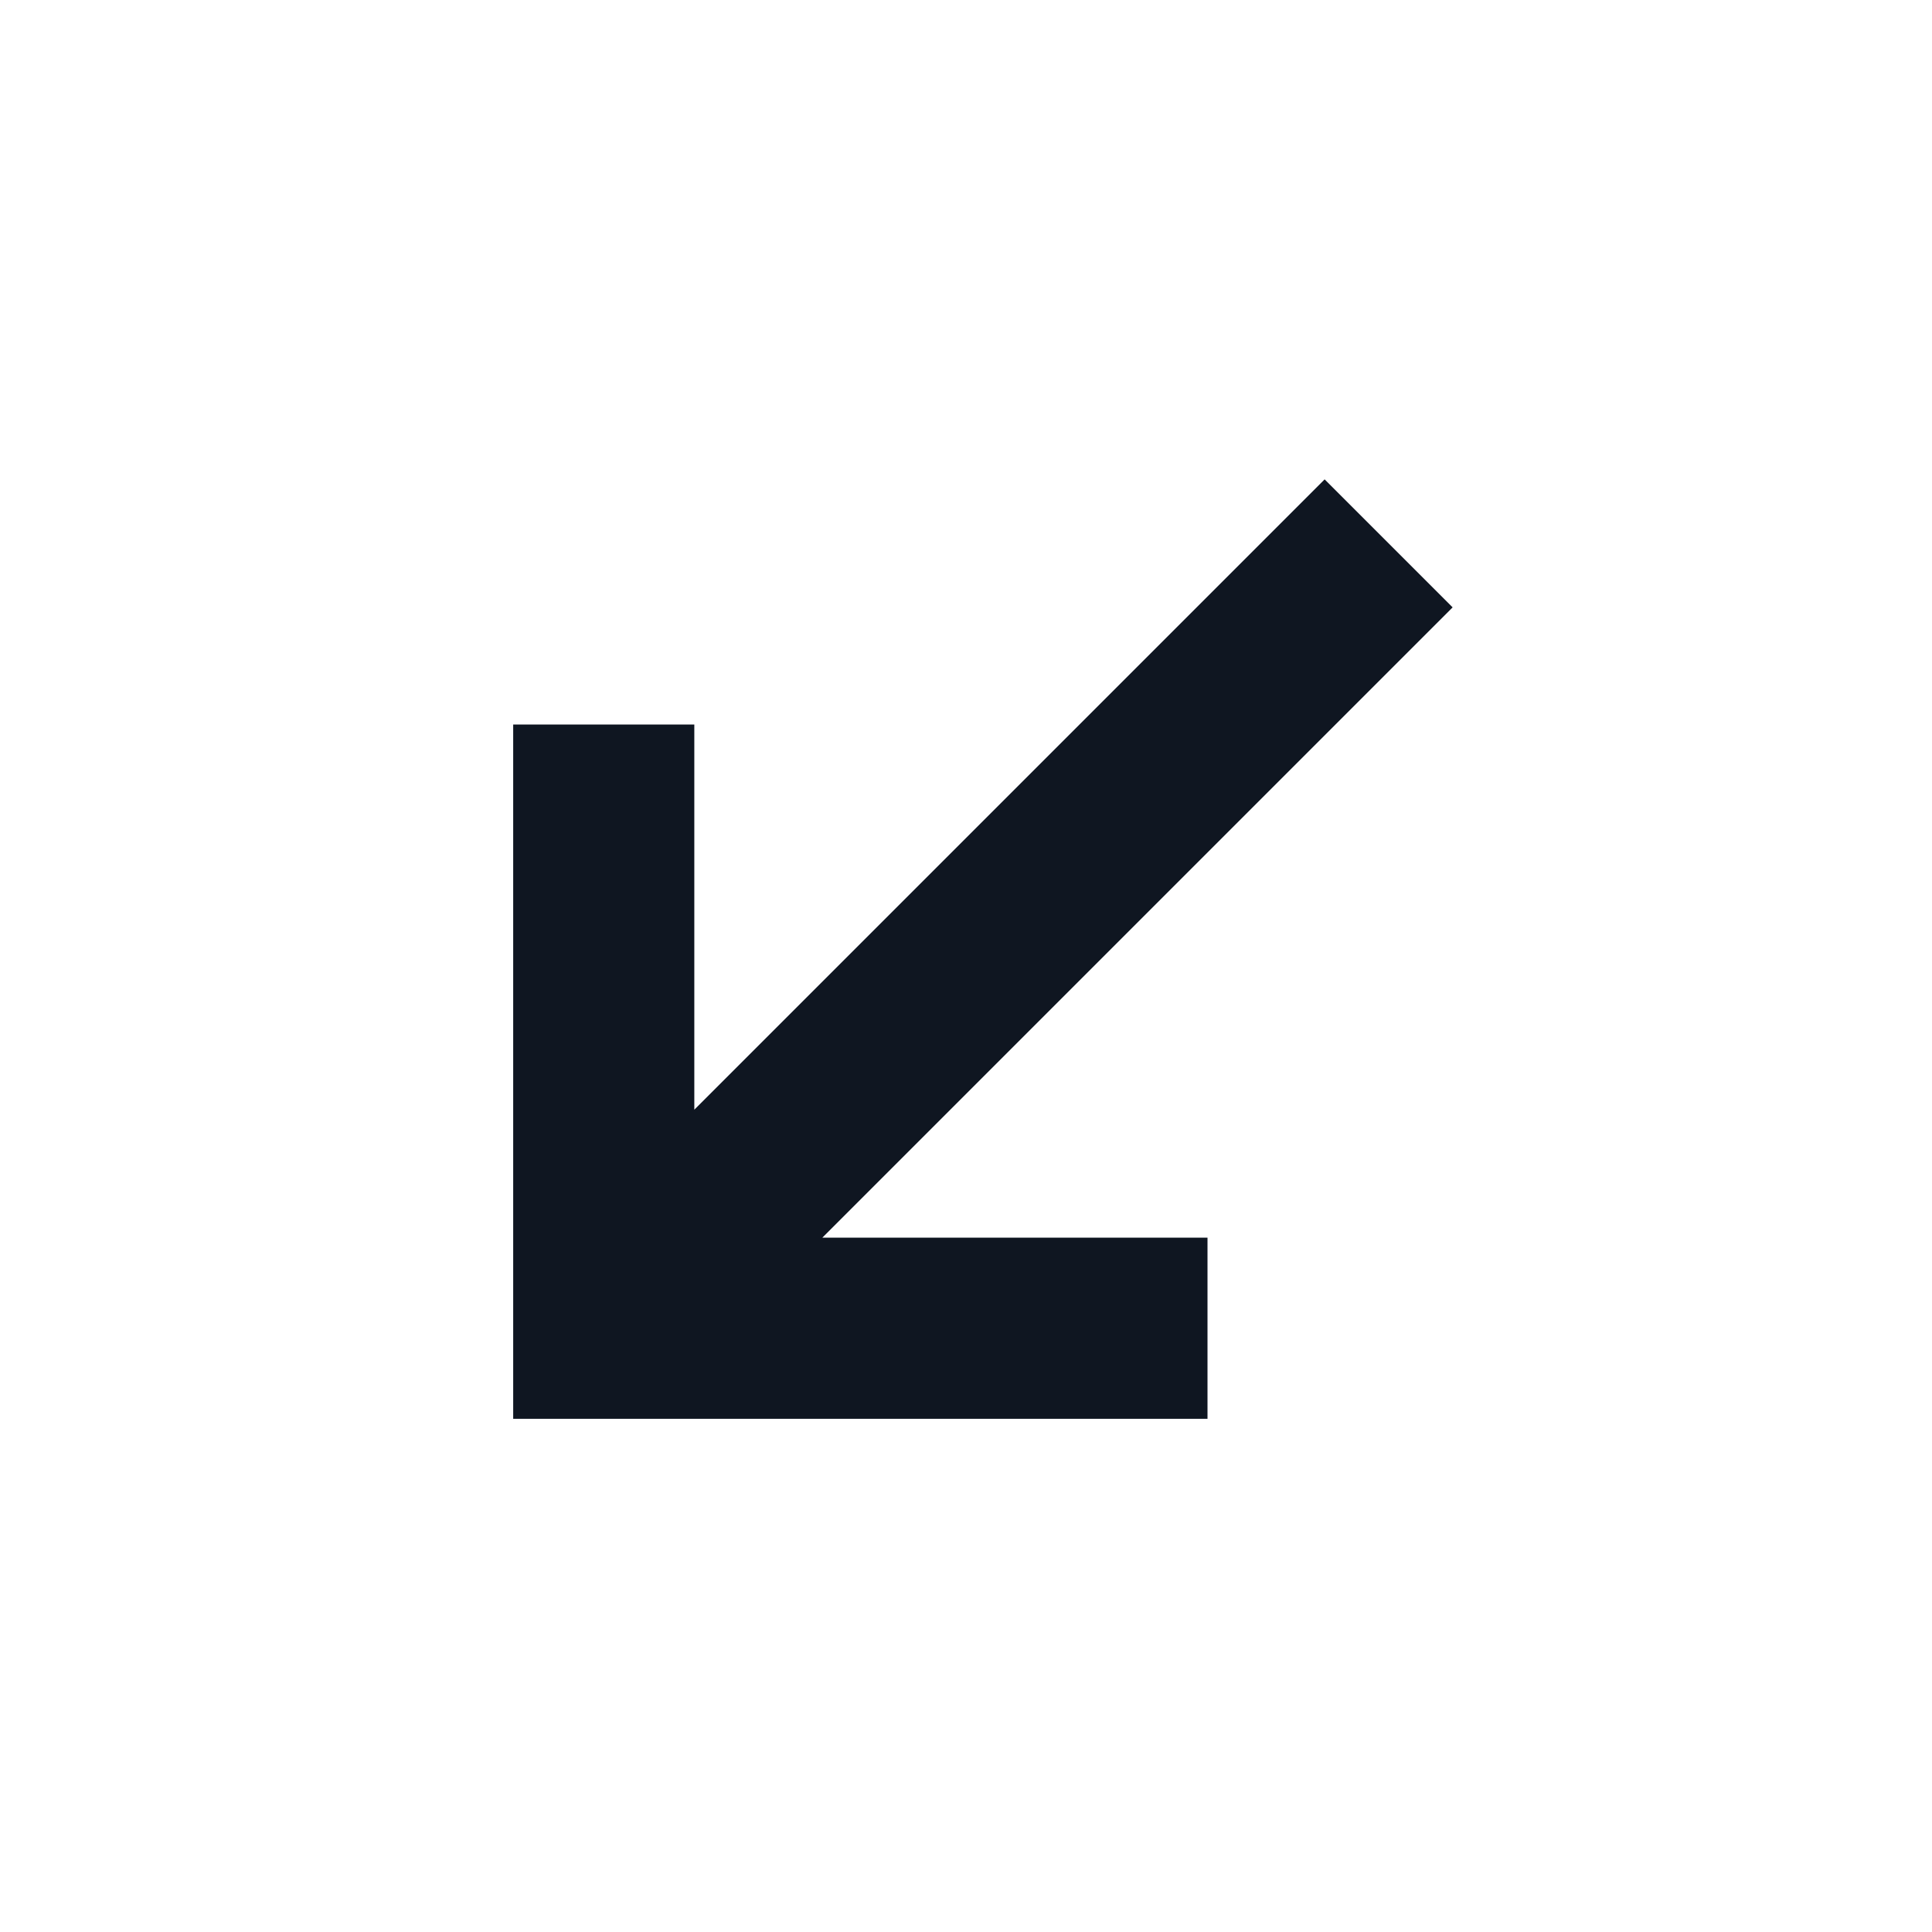 <svg width="16" height="16" viewBox="0 0 16 16" fill="none" xmlns="http://www.w3.org/2000/svg">
<path d="M10 11.75V10.25H6.81L12.03 5.03L10.97 3.97L5.75 9.19V6H4.25V11.75H10Z" fill="#0F1621"/>
</svg>
